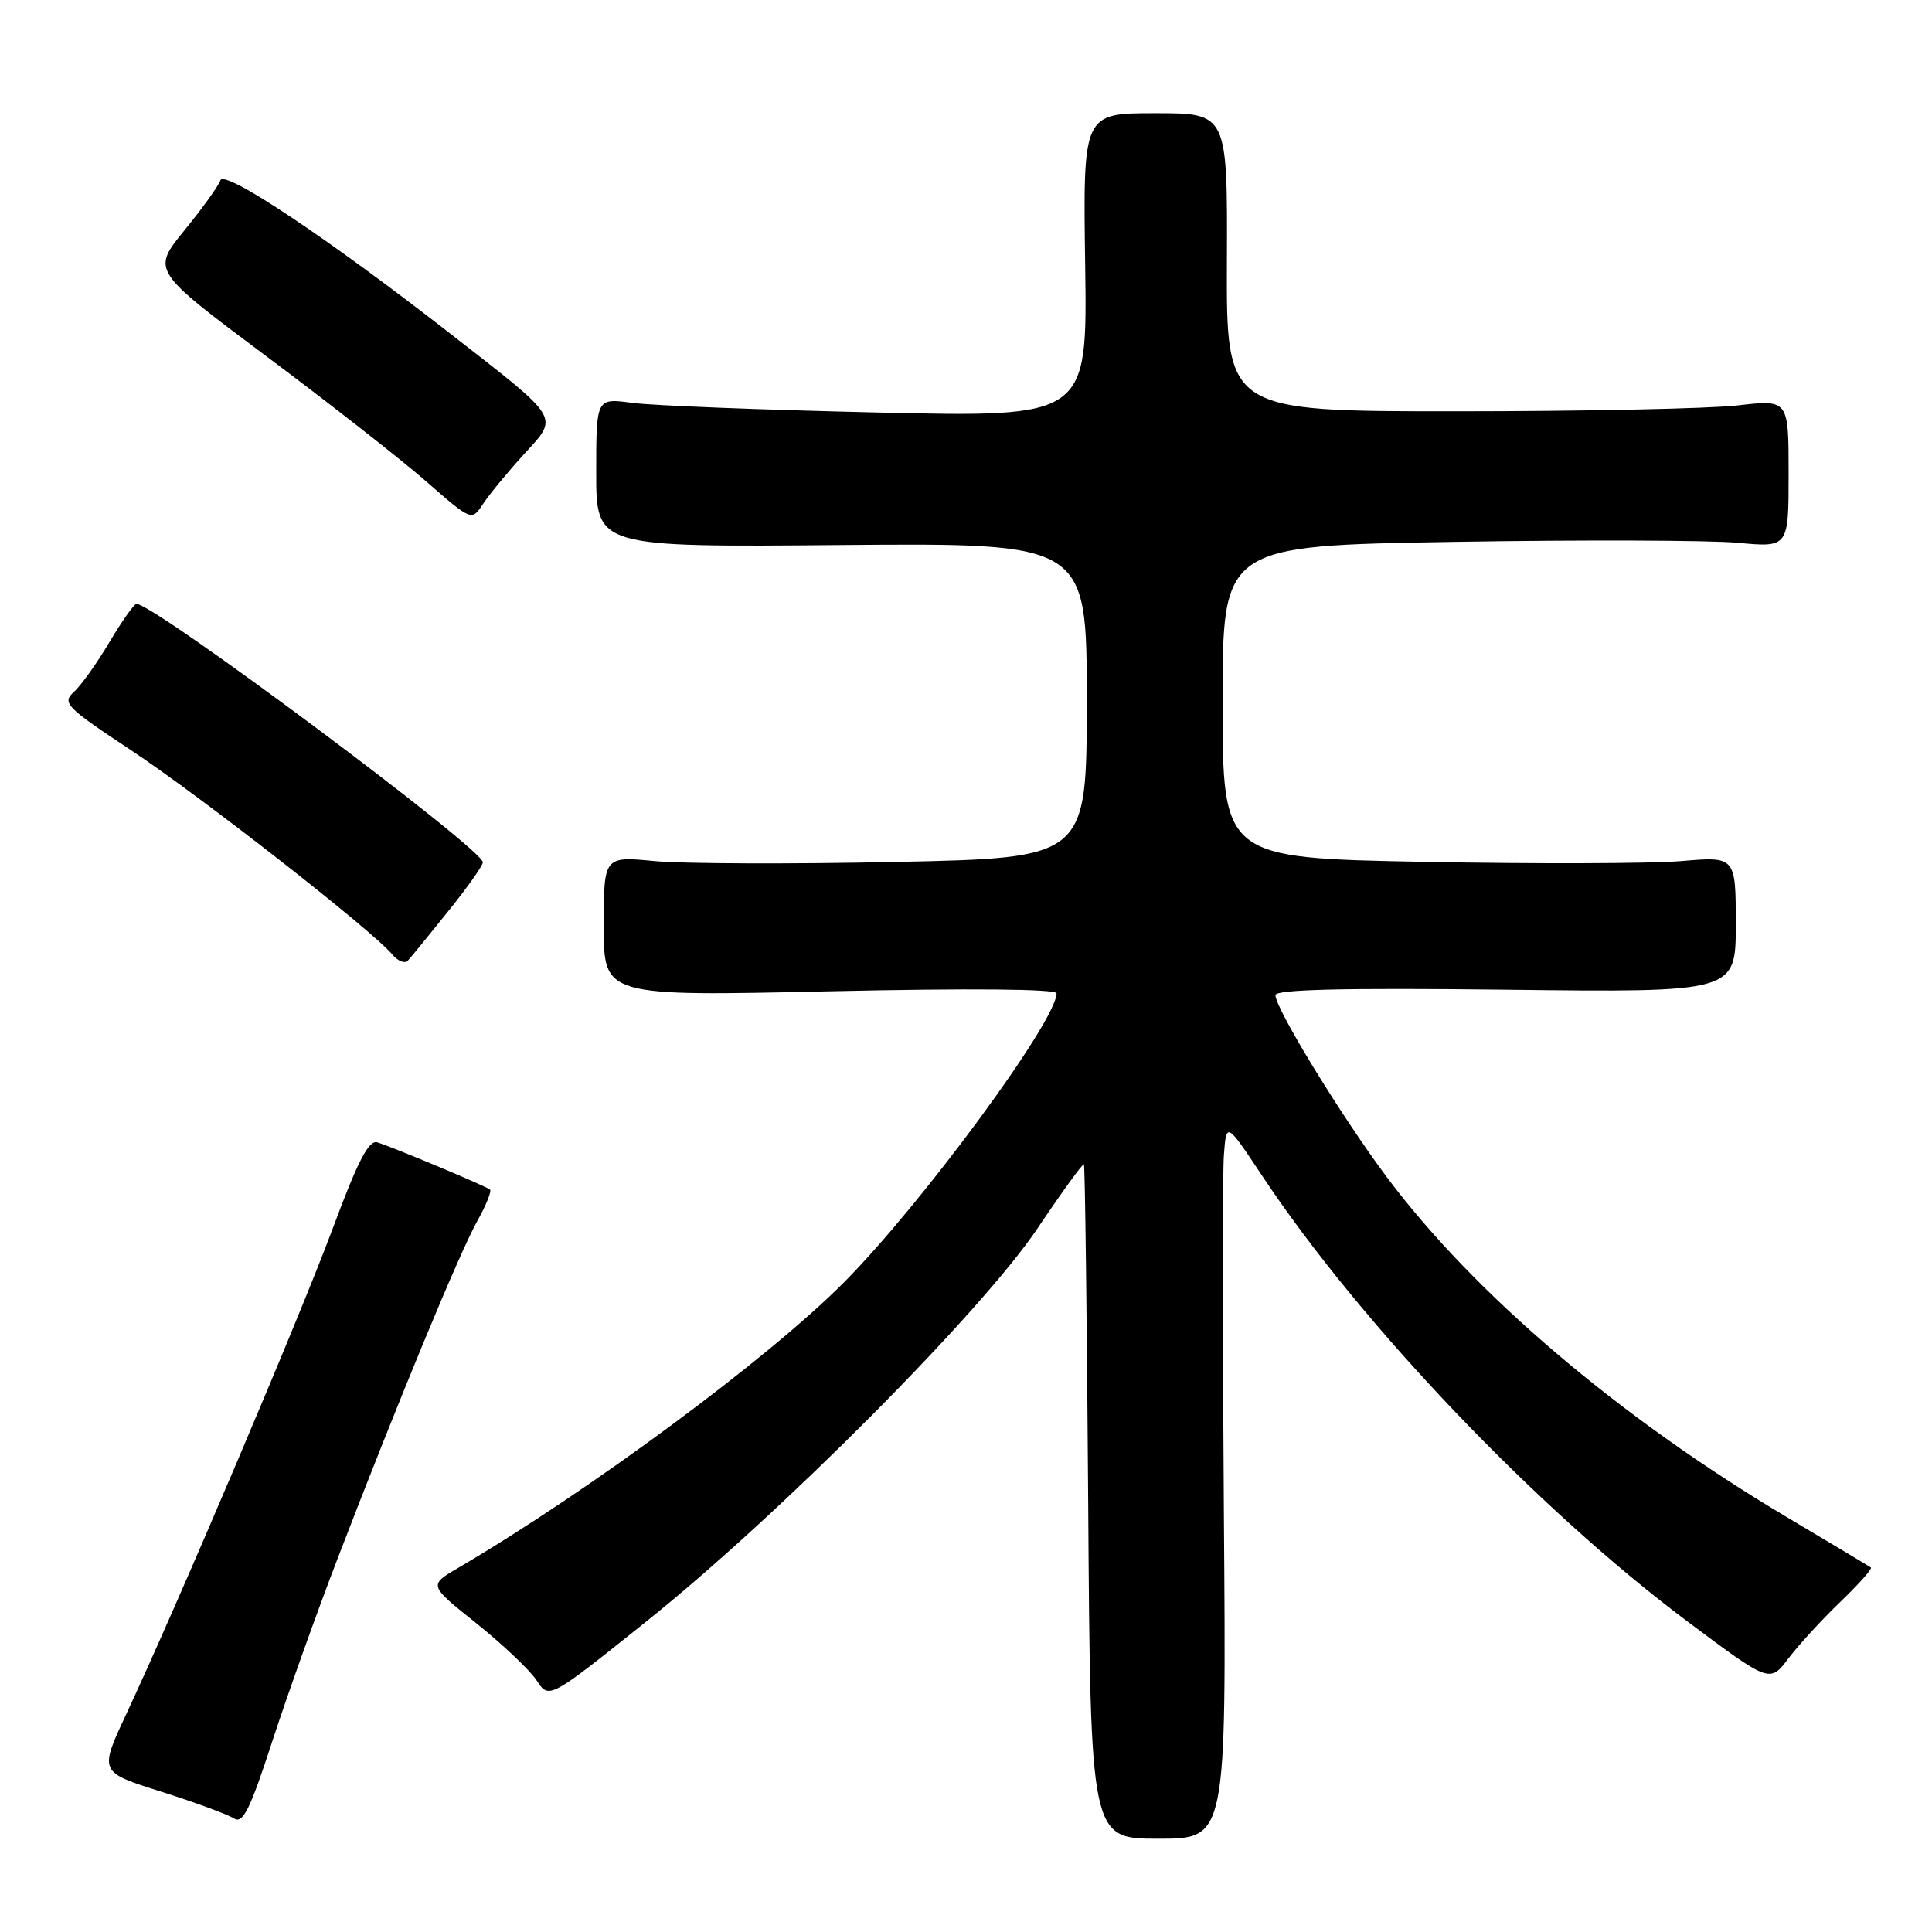 <?xml version="1.0" encoding="UTF-8" standalone="no"?>
<!DOCTYPE svg PUBLIC "-//W3C//DTD SVG 1.1//EN" "http://www.w3.org/Graphics/SVG/1.1/DTD/svg11.dtd" >
<svg xmlns="http://www.w3.org/2000/svg" xmlns:xlink="http://www.w3.org/1999/xlink" version="1.1" viewBox="0 0 256 256">
 <g >
 <path fill="currentColor"
d=" M 162.17 200.57 C 161.99 176.88 161.99 155.51 162.17 153.08 C 162.50 148.66 162.50 148.66 167.17 155.69 C 180.22 175.37 203.57 199.85 223.50 214.78 C 234.50 223.01 234.50 223.01 236.97 219.76 C 238.32 217.97 241.43 214.58 243.87 212.24 C 246.31 209.89 248.13 207.85 247.90 207.70 C 247.68 207.54 242.62 204.51 236.65 200.96 C 214.57 187.82 195.37 171.49 183.78 156.00 C 177.78 147.98 169.00 133.64 169.00 131.86 C 169.00 131.11 178.14 130.89 199.50 131.14 C 230.00 131.50 230.00 131.50 230.00 122.49 C 230.00 113.48 230.00 113.48 222.75 114.10 C 218.76 114.43 203.46 114.48 188.75 114.20 C 162.00 113.69 162.00 113.69 162.00 93.00 C 162.00 72.31 162.00 72.31 192.75 71.80 C 209.66 71.52 226.54 71.58 230.25 71.92 C 237.00 72.55 237.00 72.55 237.00 62.74 C 237.00 52.94 237.00 52.94 230.25 53.72 C 226.54 54.15 209.78 54.50 193.00 54.50 C 162.50 54.50 162.50 54.50 162.57 34.75 C 162.65 15.00 162.65 15.00 153.07 15.00 C 143.50 15.00 143.50 15.00 143.79 35.15 C 144.08 55.30 144.08 55.30 116.29 54.66 C 101.01 54.31 86.36 53.74 83.75 53.38 C 79.00 52.74 79.00 52.74 79.00 62.62 C 79.00 72.50 79.00 72.50 111.50 72.22 C 144.00 71.95 144.00 71.95 144.00 92.81 C 144.00 113.68 144.00 113.68 118.75 114.21 C 104.86 114.51 90.46 114.45 86.75 114.10 C 80.00 113.45 80.00 113.45 80.00 122.74 C 80.00 132.02 80.00 132.02 110.00 131.35 C 128.46 130.94 140.00 131.04 140.00 131.62 C 140.00 135.26 122.19 159.48 111.85 169.90 C 101.82 180.00 78.14 197.53 60.65 207.79 C 56.80 210.05 56.80 210.05 63.14 215.11 C 66.62 217.90 70.21 221.30 71.11 222.67 C 72.75 225.17 72.75 225.17 85.62 214.87 C 103.30 200.73 130.00 173.89 137.48 162.76 C 140.71 157.95 143.47 154.14 143.62 154.28 C 143.77 154.43 144.02 174.60 144.19 199.09 C 144.49 243.64 144.49 243.64 153.50 243.64 C 162.50 243.64 162.50 243.64 162.17 200.57 Z  M 44.74 206.50 C 52.71 185.76 60.94 165.88 63.24 161.80 C 64.40 159.72 65.16 157.85 64.93 157.63 C 64.45 157.19 52.32 152.11 50.00 151.37 C 48.87 151.02 47.42 153.81 44.12 162.70 C 39.77 174.41 23.59 212.46 16.72 227.15 C 13.14 234.81 13.14 234.81 21.32 237.39 C 25.82 238.82 30.16 240.41 30.97 240.94 C 32.18 241.72 33.10 239.88 36.09 230.70 C 38.10 224.54 41.99 213.65 44.74 206.50 Z  M 59.38 120.76 C 61.92 117.61 63.99 114.68 63.98 114.26 C 63.93 112.44 20.37 79.94 18.08 80.02 C 17.76 80.03 16.15 82.31 14.50 85.09 C 12.85 87.87 10.73 90.84 9.78 91.70 C 8.19 93.14 8.74 93.70 17.32 99.38 C 26.51 105.45 49.34 123.30 51.96 126.45 C 52.70 127.35 53.64 127.73 54.04 127.29 C 54.44 126.86 56.84 123.92 59.38 120.76 Z  M 69.39 60.23 C 74.08 55.09 74.50 55.77 59.64 44.19 C 43.46 31.58 29.70 22.40 29.20 23.90 C 28.96 24.62 26.81 27.61 24.43 30.53 C 20.10 35.85 20.10 35.85 35.26 47.18 C 43.59 53.40 53.13 60.87 56.46 63.78 C 62.50 69.05 62.50 69.05 64.00 66.78 C 64.83 65.52 67.25 62.58 69.39 60.23 Z "/>
</g>
</svg>